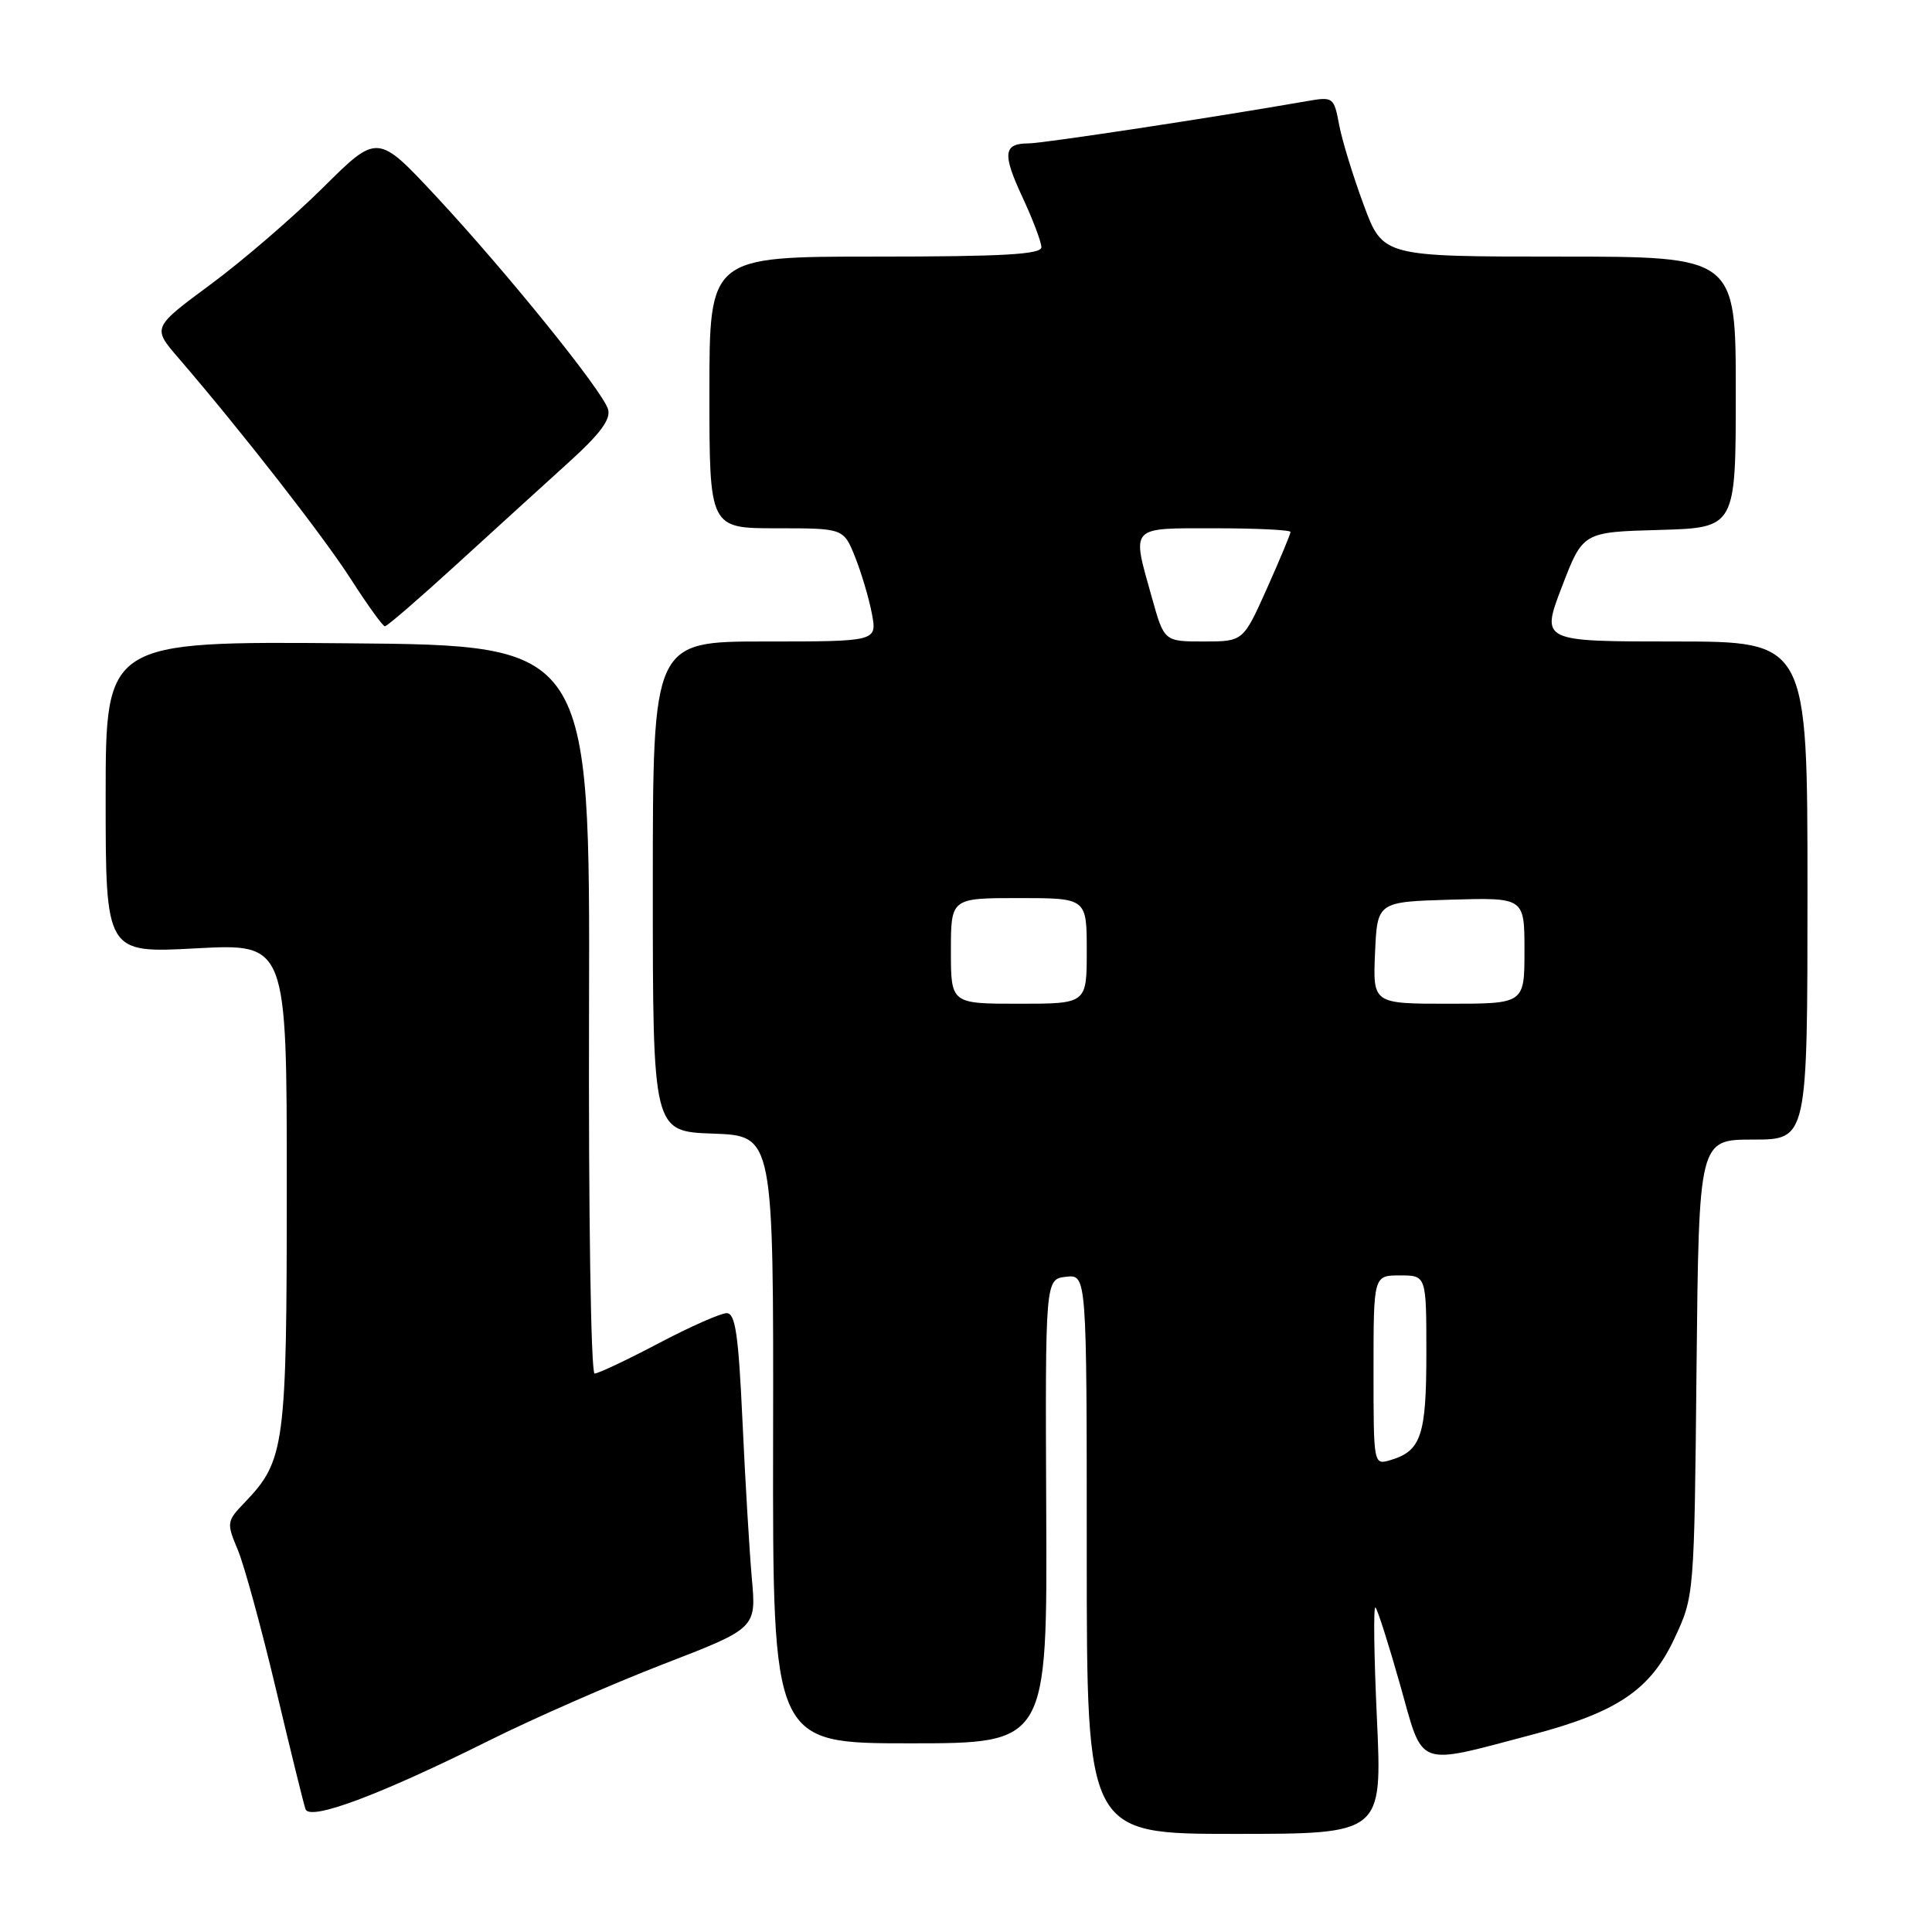 <?xml version="1.0" encoding="UTF-8" standalone="no"?>
<!DOCTYPE svg PUBLIC "-//W3C//DTD SVG 1.1//EN" "http://www.w3.org/Graphics/SVG/1.1/DTD/svg11.dtd" >
<svg xmlns="http://www.w3.org/2000/svg" xmlns:xlink="http://www.w3.org/1999/xlink" version="1.1" viewBox="0 0 256 256">
 <g >
 <path fill="currentColor"
d=" M 182.45 227.75 C 182.06 219.36 181.97 212.72 182.26 213.00 C 182.54 213.28 184.01 217.90 185.53 223.27 C 188.67 234.41 187.45 233.95 203.00 229.86 C 214.27 226.89 218.68 223.92 221.85 217.15 C 224.50 211.50 224.50 211.50 224.80 181.25 C 225.11 151.00 225.11 151.00 232.30 151.00 C 239.50 151.00 239.50 151.00 239.50 118.00 C 239.50 85.00 239.50 85.00 221.84 85.00 C 204.18 85.00 204.18 85.00 206.96 77.75 C 209.74 70.50 209.74 70.50 219.87 70.22 C 230.00 69.93 230.00 69.93 230.00 51.97 C 230.00 34.00 230.00 34.00 206.62 34.00 C 183.23 34.00 183.23 34.00 180.69 27.13 C 179.29 23.35 177.82 18.58 177.44 16.52 C 176.75 12.86 176.66 12.79 173.12 13.41 C 161.02 15.53 138.16 19.00 136.31 19.00 C 132.94 19.00 132.79 20.35 135.49 26.15 C 136.86 29.09 137.98 32.06 137.99 32.75 C 138.00 33.71 132.94 34.00 116.00 34.00 C 94.00 34.00 94.00 34.00 94.00 52.00 C 94.00 70.00 94.00 70.00 102.89 70.00 C 111.78 70.00 111.78 70.00 113.31 73.82 C 114.15 75.93 115.15 79.30 115.53 81.32 C 116.22 85.00 116.22 85.00 101.36 85.00 C 86.50 85.00 86.50 85.00 86.50 117.46 C 86.50 149.93 86.50 149.93 94.50 150.21 C 102.50 150.50 102.50 150.50 102.44 190.75 C 102.38 231.00 102.38 231.00 120.57 231.00 C 138.77 231.00 138.77 231.00 138.63 200.25 C 138.50 169.50 138.50 169.50 141.25 169.18 C 144.00 168.87 144.00 168.87 144.00 205.93 C 144.00 243.00 144.00 243.00 163.57 243.00 C 183.15 243.00 183.15 243.00 182.45 227.75 Z  M 64.75 230.66 C 70.66 227.71 81.06 223.15 87.86 220.52 C 100.22 215.75 100.22 215.75 99.62 209.12 C 99.30 205.48 98.74 196.09 98.38 188.25 C 97.85 176.83 97.44 174.00 96.29 174.00 C 95.50 174.00 91.43 175.80 87.26 178.00 C 83.08 180.20 79.27 182.00 78.79 182.00 C 78.30 182.00 77.97 160.83 78.05 133.75 C 78.18 85.50 78.18 85.50 46.09 85.24 C 14.00 84.97 14.00 84.97 14.00 105.64 C 14.00 126.31 14.00 126.31 26.00 125.66 C 38.00 125.02 38.00 125.02 38.00 157.04 C 38.00 191.67 37.76 193.51 32.43 199.08 C 30.03 201.58 30.00 201.77 31.52 205.39 C 32.37 207.44 34.64 215.73 36.56 223.81 C 38.48 231.89 40.24 239.05 40.48 239.72 C 41.05 241.32 50.30 237.86 64.75 230.66 Z  M 60.54 74.75 C 65.51 70.21 72.18 64.14 75.36 61.26 C 79.58 57.43 80.98 55.53 80.56 54.20 C 79.76 51.68 67.09 36.01 57.76 25.99 C 50.02 17.69 50.02 17.69 42.79 24.87 C 38.81 28.81 32.10 34.60 27.86 37.72 C 20.17 43.41 20.17 43.41 23.66 47.45 C 32.03 57.18 42.81 71.00 46.50 76.75 C 48.70 80.18 50.73 82.99 51.00 82.99 C 51.28 83.00 55.57 79.29 60.54 74.75 Z  M 182.00 181.57 C 182.00 169.00 182.00 169.00 185.50 169.00 C 189.00 169.00 189.00 169.00 189.00 179.31 C 189.00 190.20 188.31 192.26 184.25 193.47 C 182.00 194.13 182.00 194.13 182.00 181.57 Z  M 126.00 126.00 C 126.00 119.00 126.00 119.00 135.00 119.00 C 144.00 119.00 144.00 119.00 144.00 126.00 C 144.00 133.00 144.00 133.00 135.00 133.00 C 126.00 133.00 126.00 133.00 126.00 126.00 Z  M 182.20 126.25 C 182.50 119.50 182.50 119.50 192.25 119.21 C 202.00 118.93 202.00 118.93 202.00 125.96 C 202.00 133.00 202.00 133.00 191.95 133.00 C 181.91 133.00 181.91 133.00 182.20 126.25 Z  M 152.63 79.18 C 149.94 69.59 149.57 70.00 161.00 70.00 C 166.50 70.00 171.00 70.22 171.00 70.49 C 171.00 70.76 169.59 74.14 167.87 77.99 C 164.73 85.00 164.73 85.00 159.50 85.00 C 154.26 85.00 154.26 85.00 152.63 79.18 Z "/>
</g>
</svg>